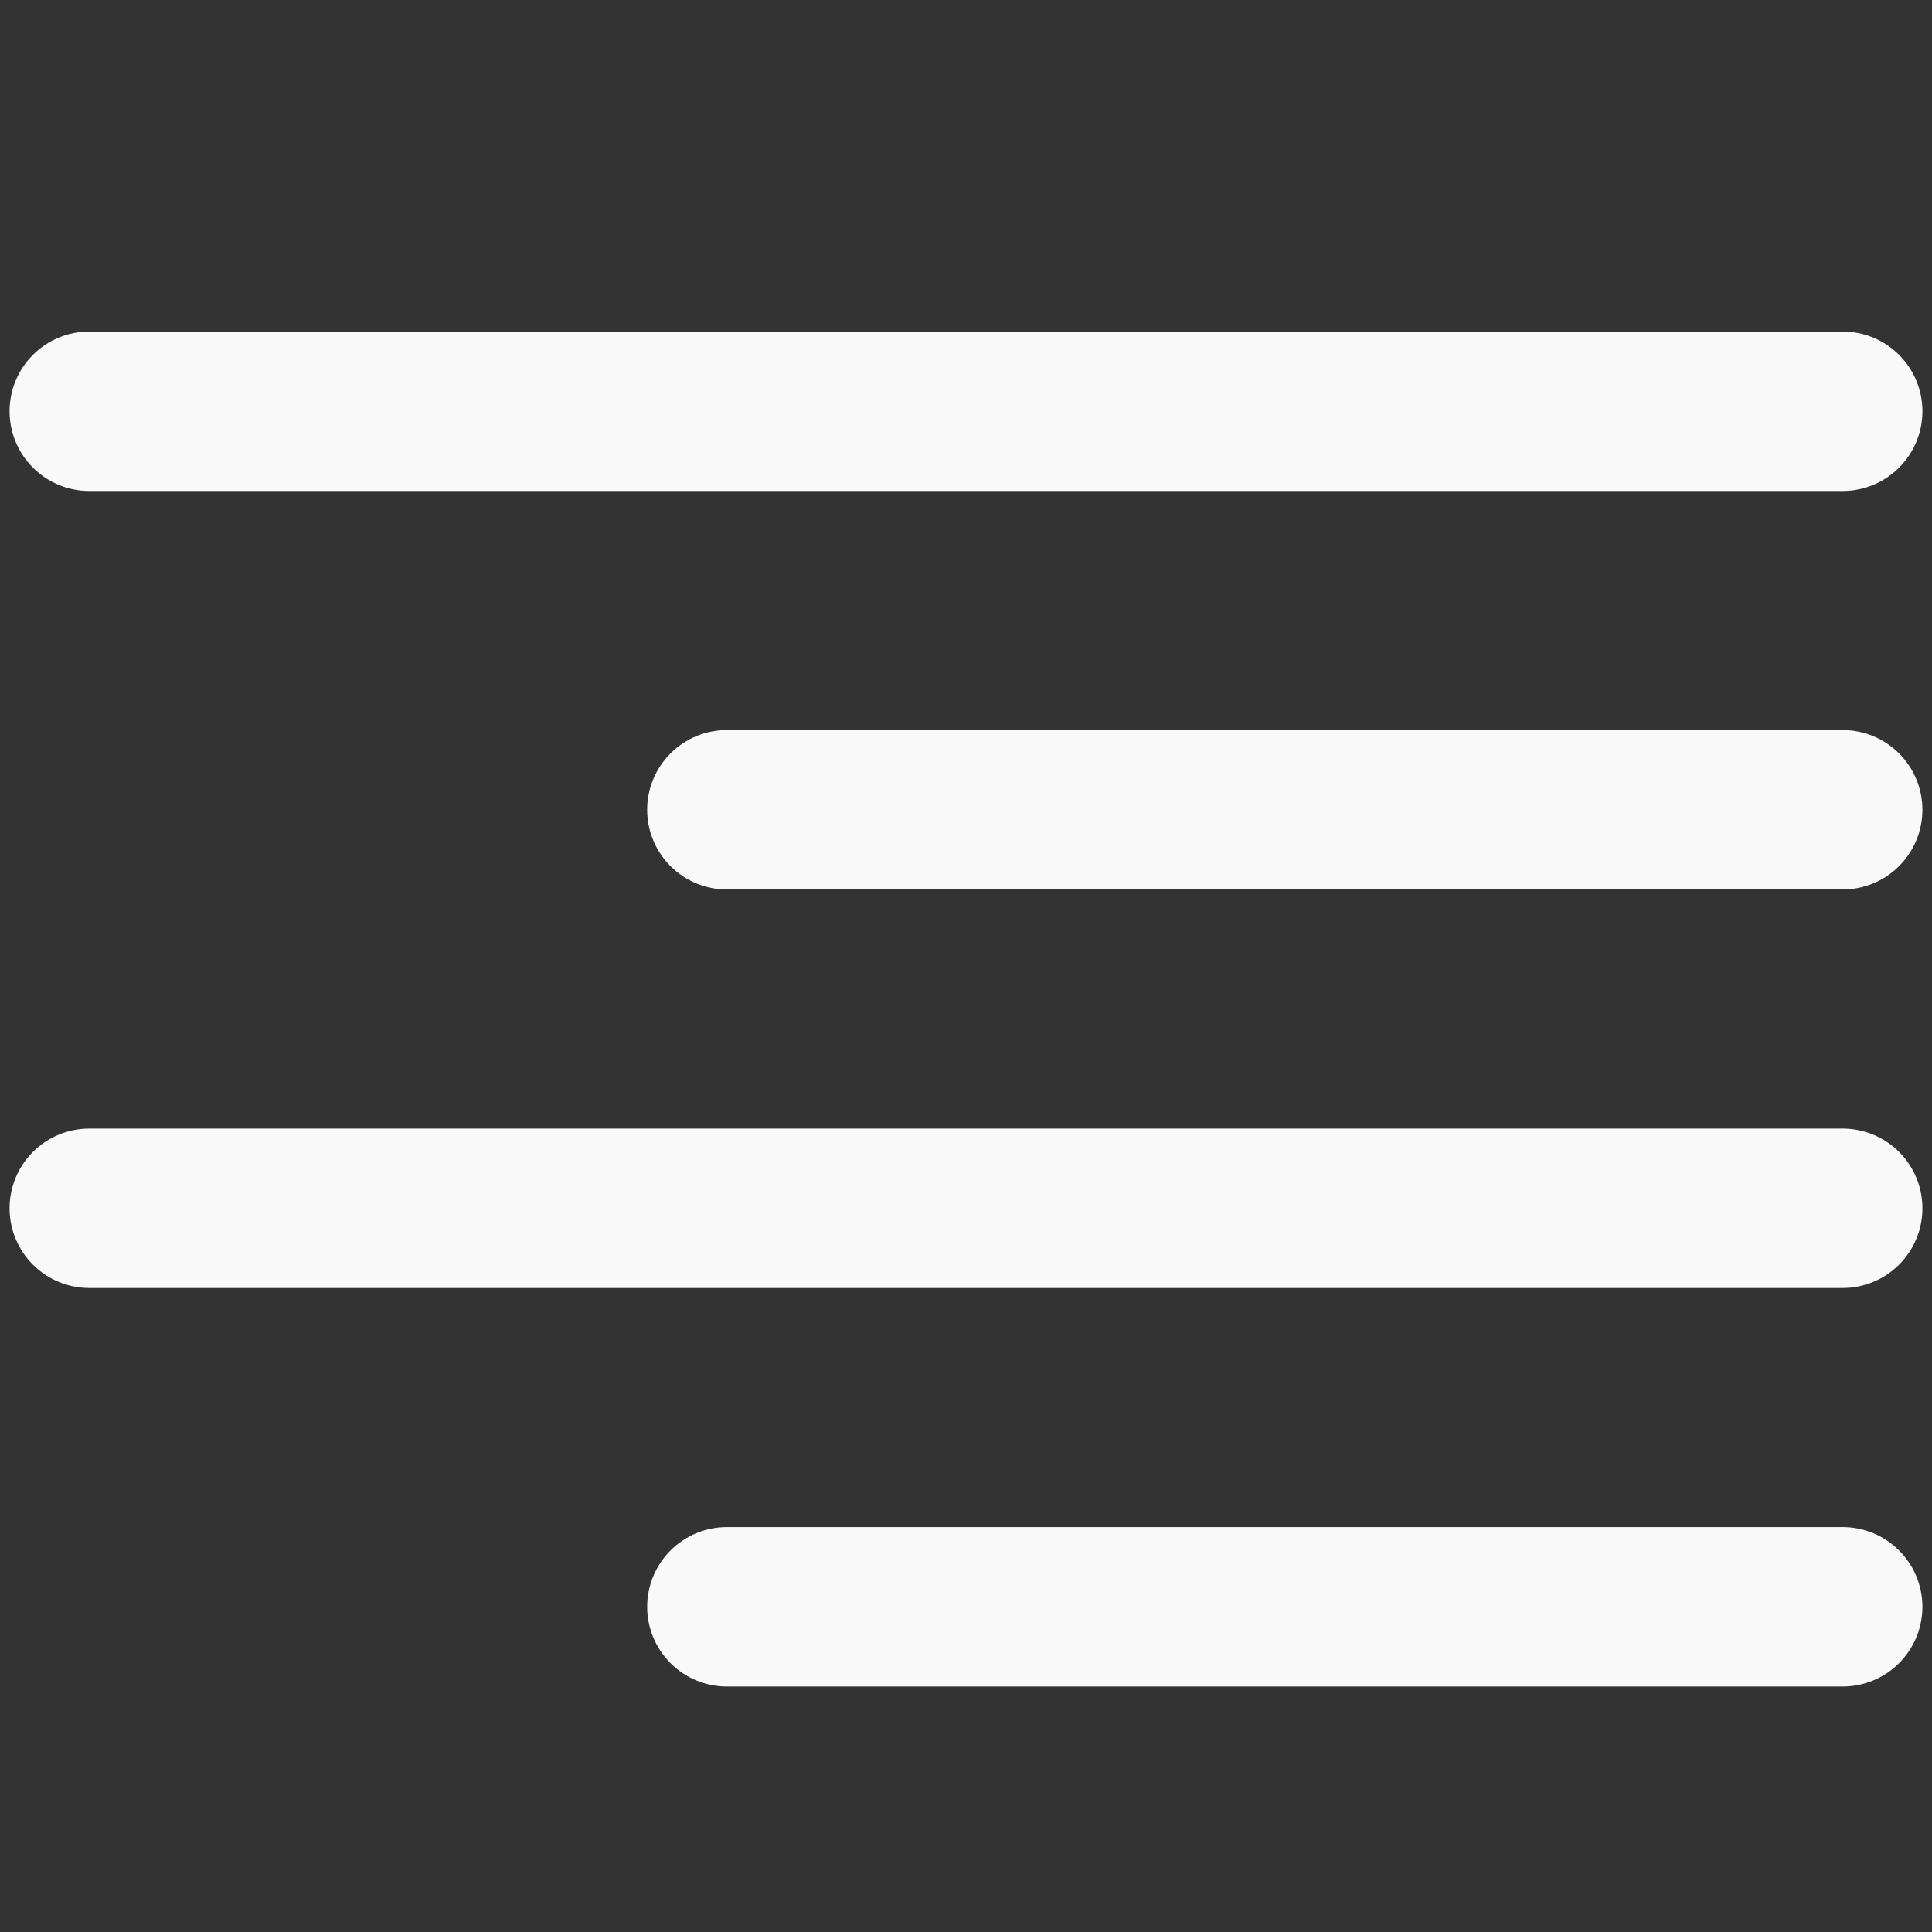 <svg width="101" height="101" viewBox="0 0 101 101" fill="none" xmlns="http://www.w3.org/2000/svg">
<rect x="0" y="0" width="101" height="101" fill="#333333" stroke="none"/>
<g clip-path="url(#clip0_4343_44638)">
<path d="M4.667 25.667H96.333C97.438 25.667 98.498 25.228 99.28 24.446C100.061 23.665 100.5 22.605 100.5 21.5C100.5 20.395 100.061 19.335 99.28 18.554C98.498 17.772 97.438 17.333 96.333 17.333H4.667C3.562 17.333 2.502 17.772 1.72 18.554C0.939 19.335 0.5 20.395 0.5 21.5C0.5 22.605 0.939 23.665 1.72 24.446C2.502 25.228 3.562 25.667 4.667 25.667Z" fill="#F9F9F9"/>
<path d="M96.332 38.167H37.999C36.894 38.167 35.834 38.606 35.052 39.387C34.271 40.168 33.832 41.228 33.832 42.333C33.832 43.438 34.271 44.498 35.052 45.28C35.834 46.061 36.894 46.5 37.999 46.5H96.332C97.437 46.5 98.497 46.061 99.278 45.28C100.06 44.498 100.499 43.438 100.499 42.333C100.499 41.228 100.06 40.168 99.278 39.387C98.497 38.606 97.437 38.167 96.332 38.167Z" fill="#F9F9F9"/>
<path d="M96.332 79.833H37.999C36.894 79.833 35.834 80.272 35.052 81.054C34.271 81.835 33.832 82.895 33.832 84C33.832 85.105 34.271 86.165 35.052 86.946C35.834 87.728 36.894 88.167 37.999 88.167H96.332C97.437 88.167 98.497 87.728 99.278 86.946C100.06 86.165 100.499 85.105 100.499 84C100.499 82.895 100.06 81.835 99.278 81.054C98.497 80.272 97.437 79.833 96.332 79.833Z" fill="#F9F9F9"/>
<path d="M96.333 59H4.667C3.562 59 2.502 59.439 1.72 60.22C0.939 61.002 0.5 62.062 0.5 63.167C0.5 64.272 0.939 65.332 1.72 66.113C2.502 66.894 3.562 67.333 4.667 67.333H96.333C97.438 67.333 98.498 66.894 99.28 66.113C100.061 65.332 100.5 64.272 100.5 63.167C100.5 62.062 100.061 61.002 99.28 60.22C98.498 59.439 97.438 59 96.333 59Z" fill="#F9F9F9"/>
</g>
<defs>
<clipPath id="clip0_4343_44638">
<rect width="100" height="100" fill="white" transform="translate(0.5 0.667)"/>
</clipPath>
</defs>
</svg>